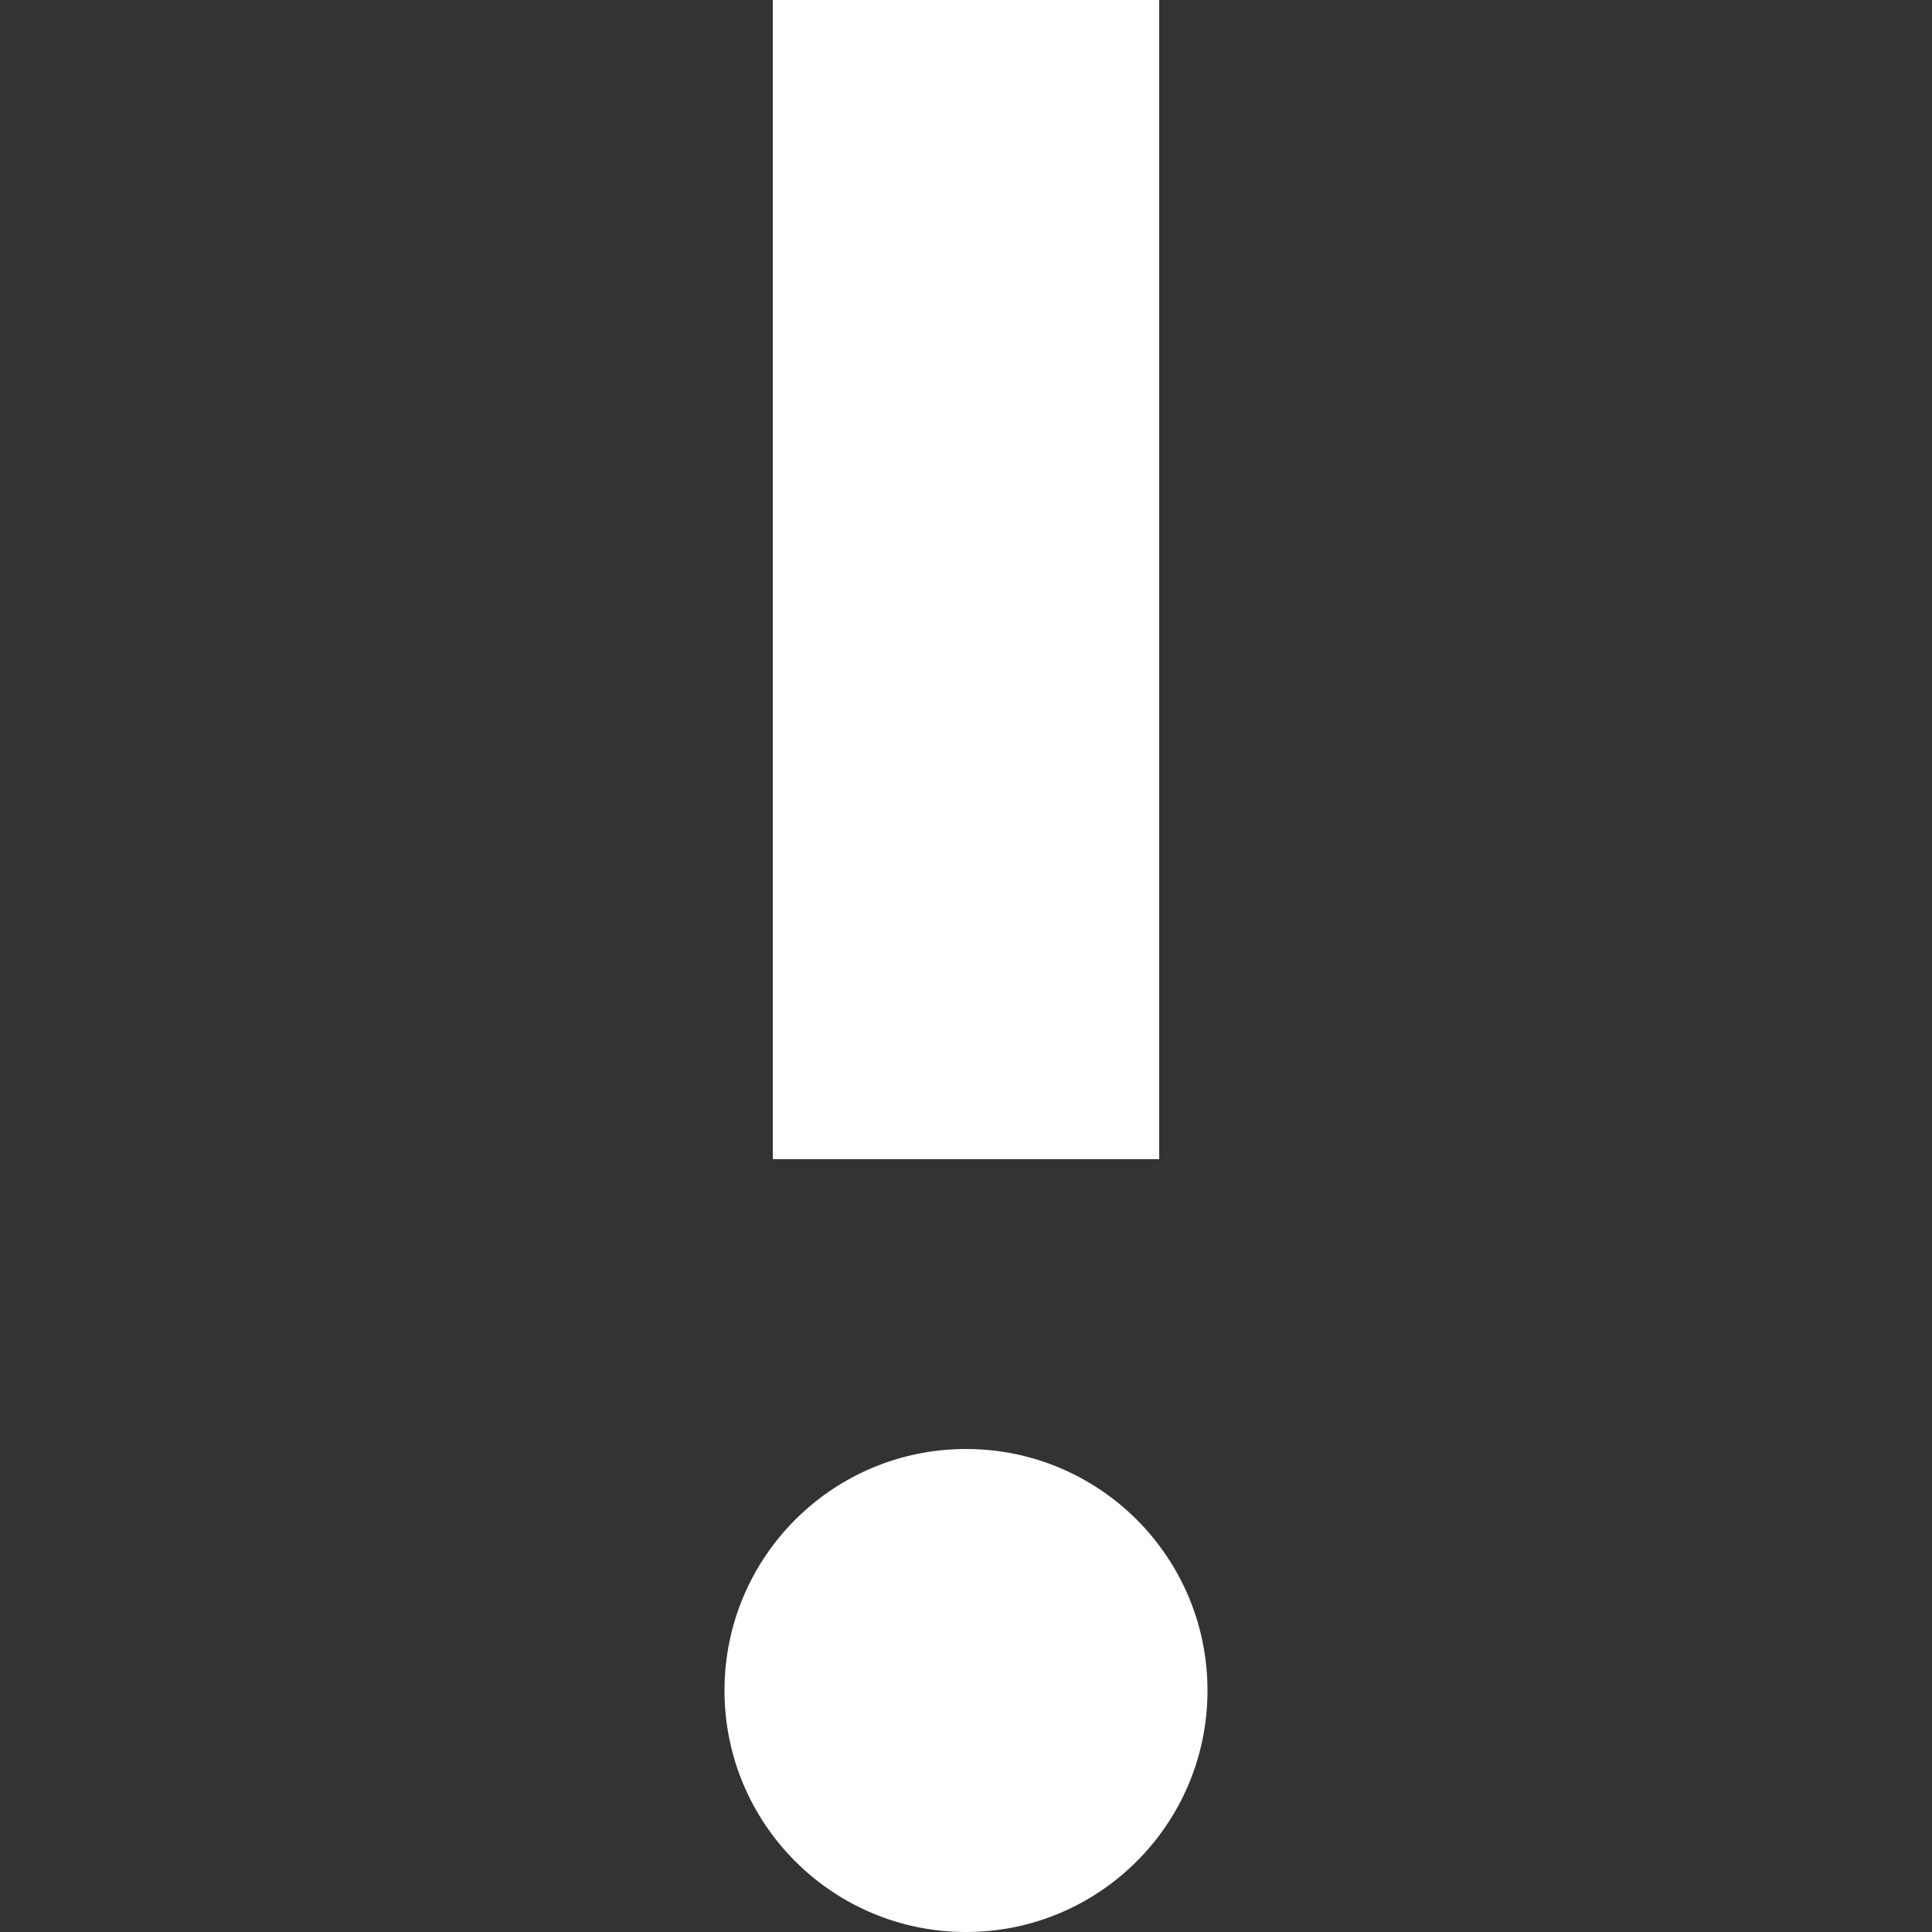 <svg viewBox="0 0 16 16" xmlns="http://www.w3.org/2000/svg" aria-label="Lỗi" role="img" focusable="false" style="display: block; height: 16px; width: 16px; fill: #fff;">
    <rect x="0" y="0" width="16" height="16" fill="#333333" stroke="none"/>
    <path d="m8 12c1.105 0 2 .895 2 2s-.895 2-2 2-2-.895-2-2 .895-2 2-2zm1.6-12v9.6h-3.2v-9.6z"></path>
</svg>
